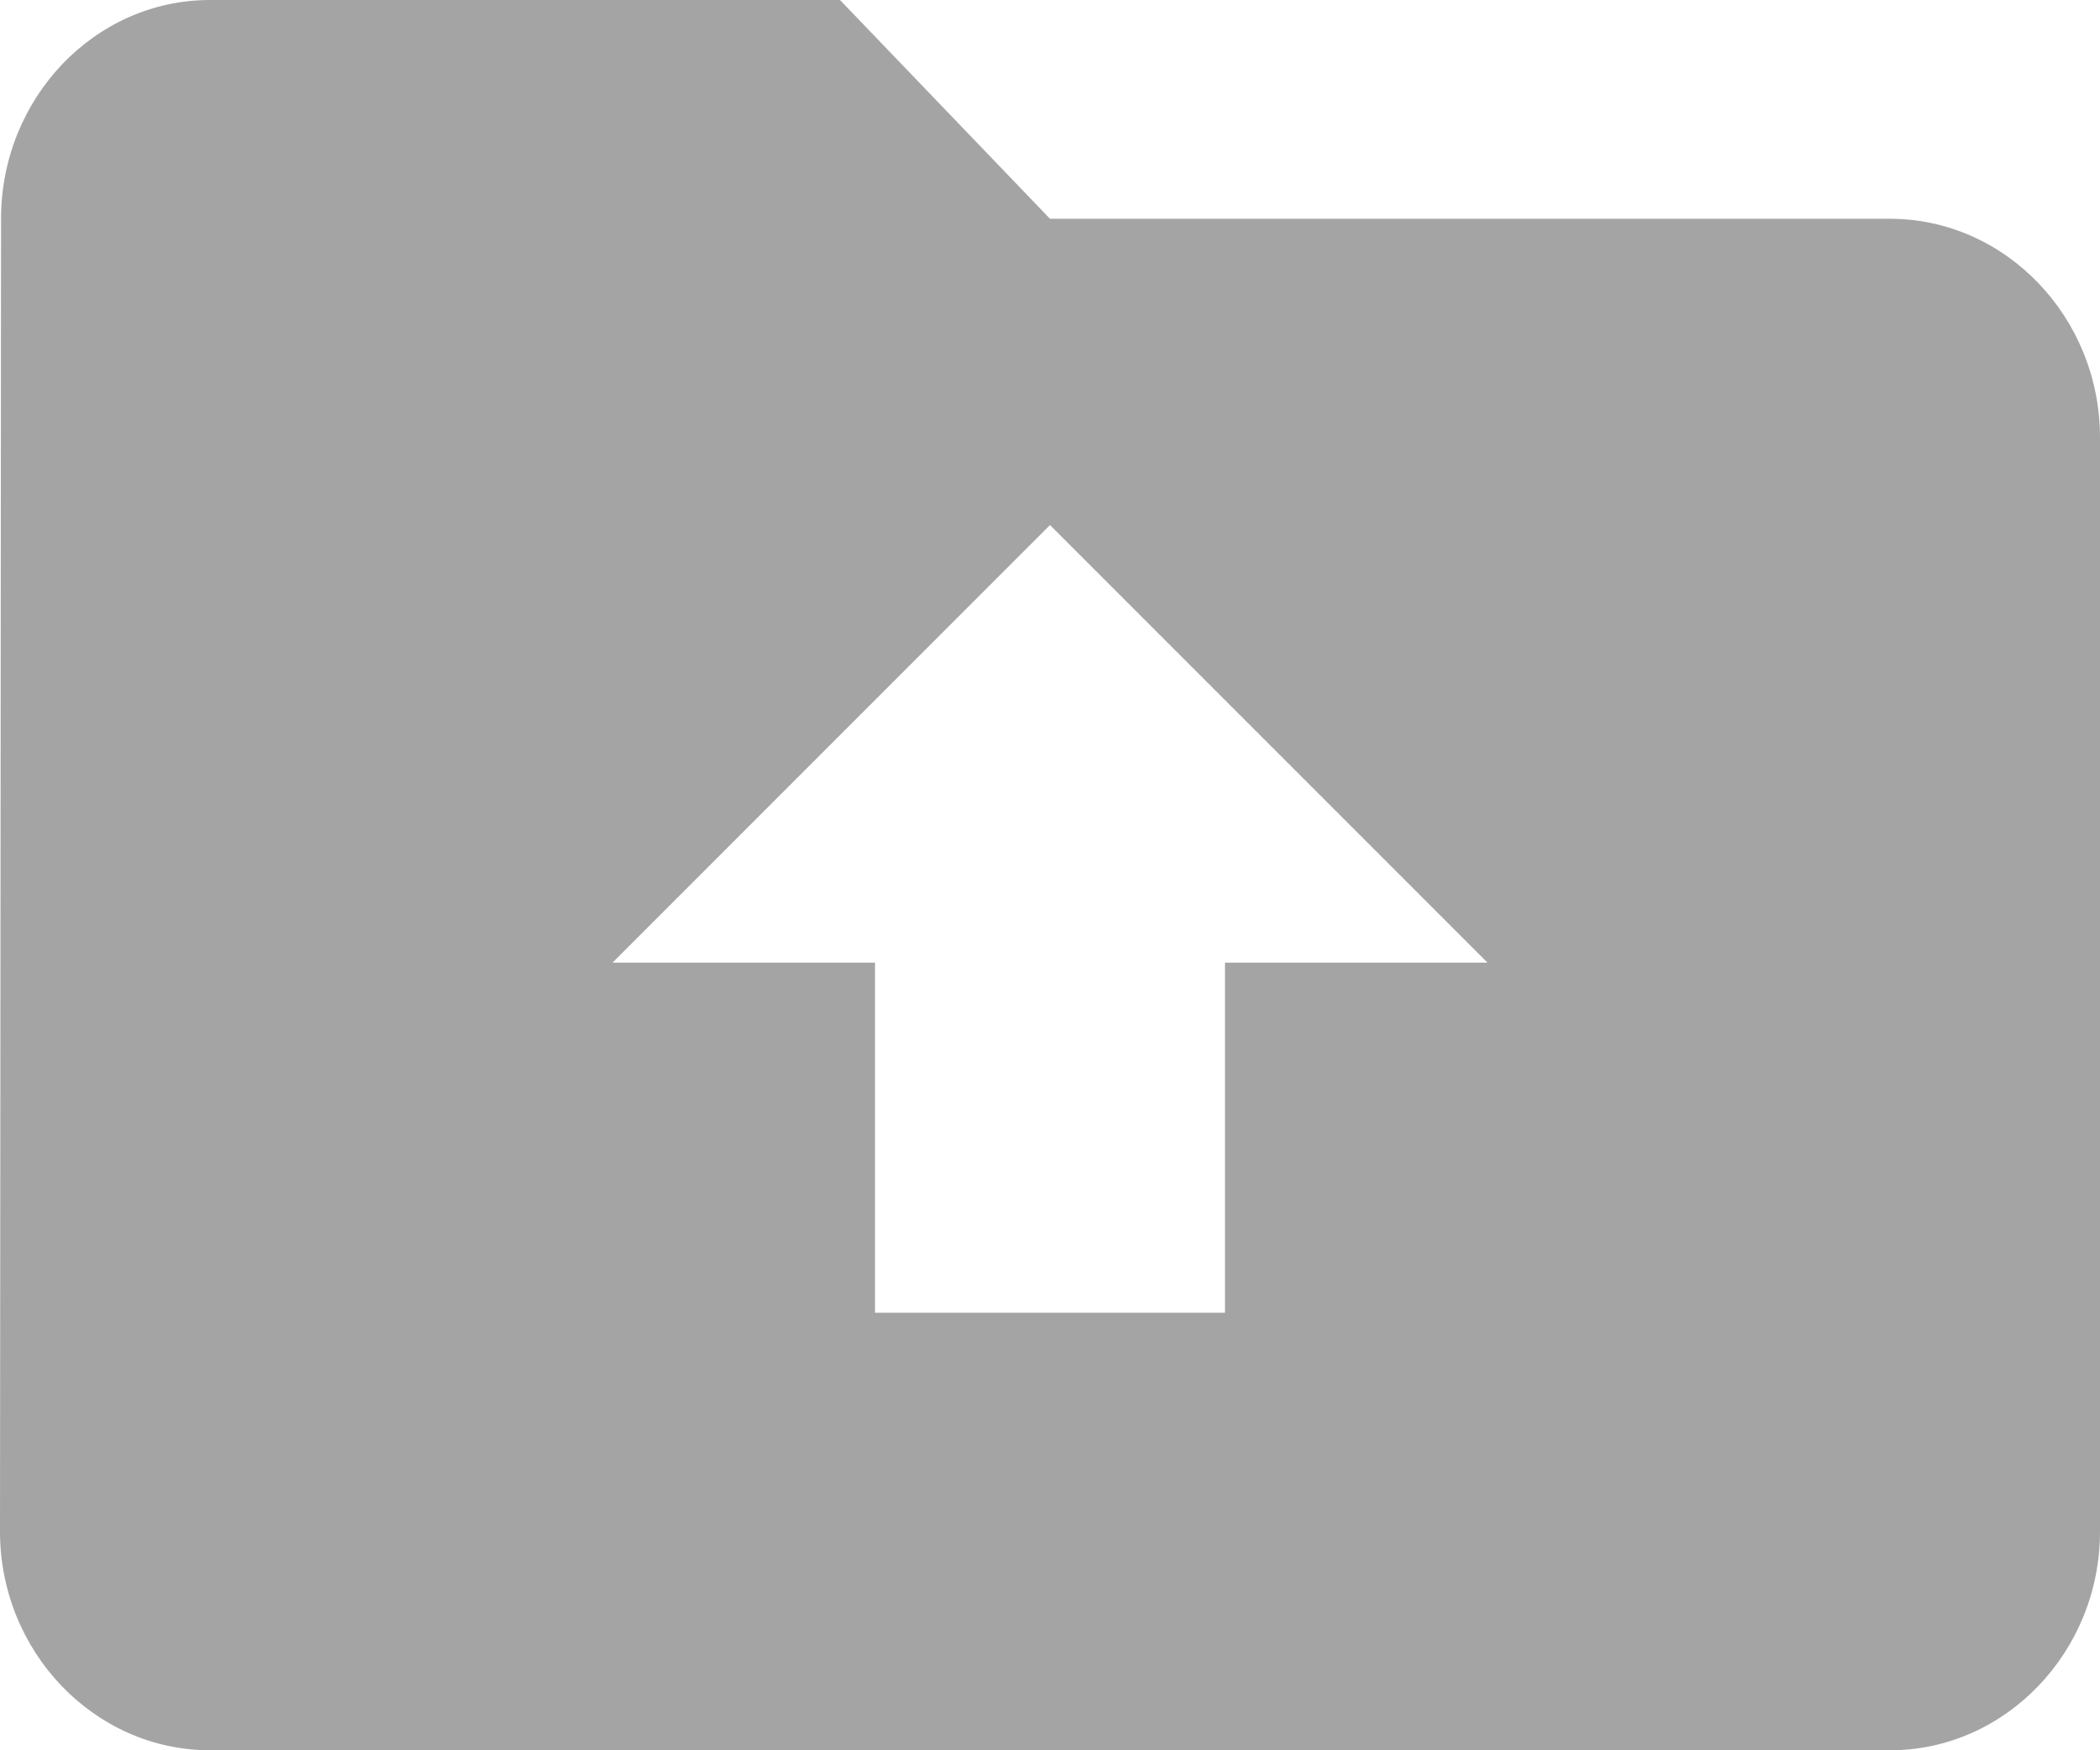 <svg width="24" height="20" viewBox="0 0 24 20" fill="none" xmlns="http://www.w3.org/2000/svg">
<path fill-rule="evenodd" clip-rule="evenodd" d="M2.4 0H9.6L12 2.5H21.6C22.92 2.5 24 3.625 24 5V17.5C24 18.875 22.92 20 21.6 20H2.4C1.08 20 0 18.875 0 17.5L0.012 2.5C0.012 1.125 1.08 0 2.4 0ZM14 15V11H17L12 6L7 11H10V15H14Z" fill="#A4A4A4"/>
</svg>
